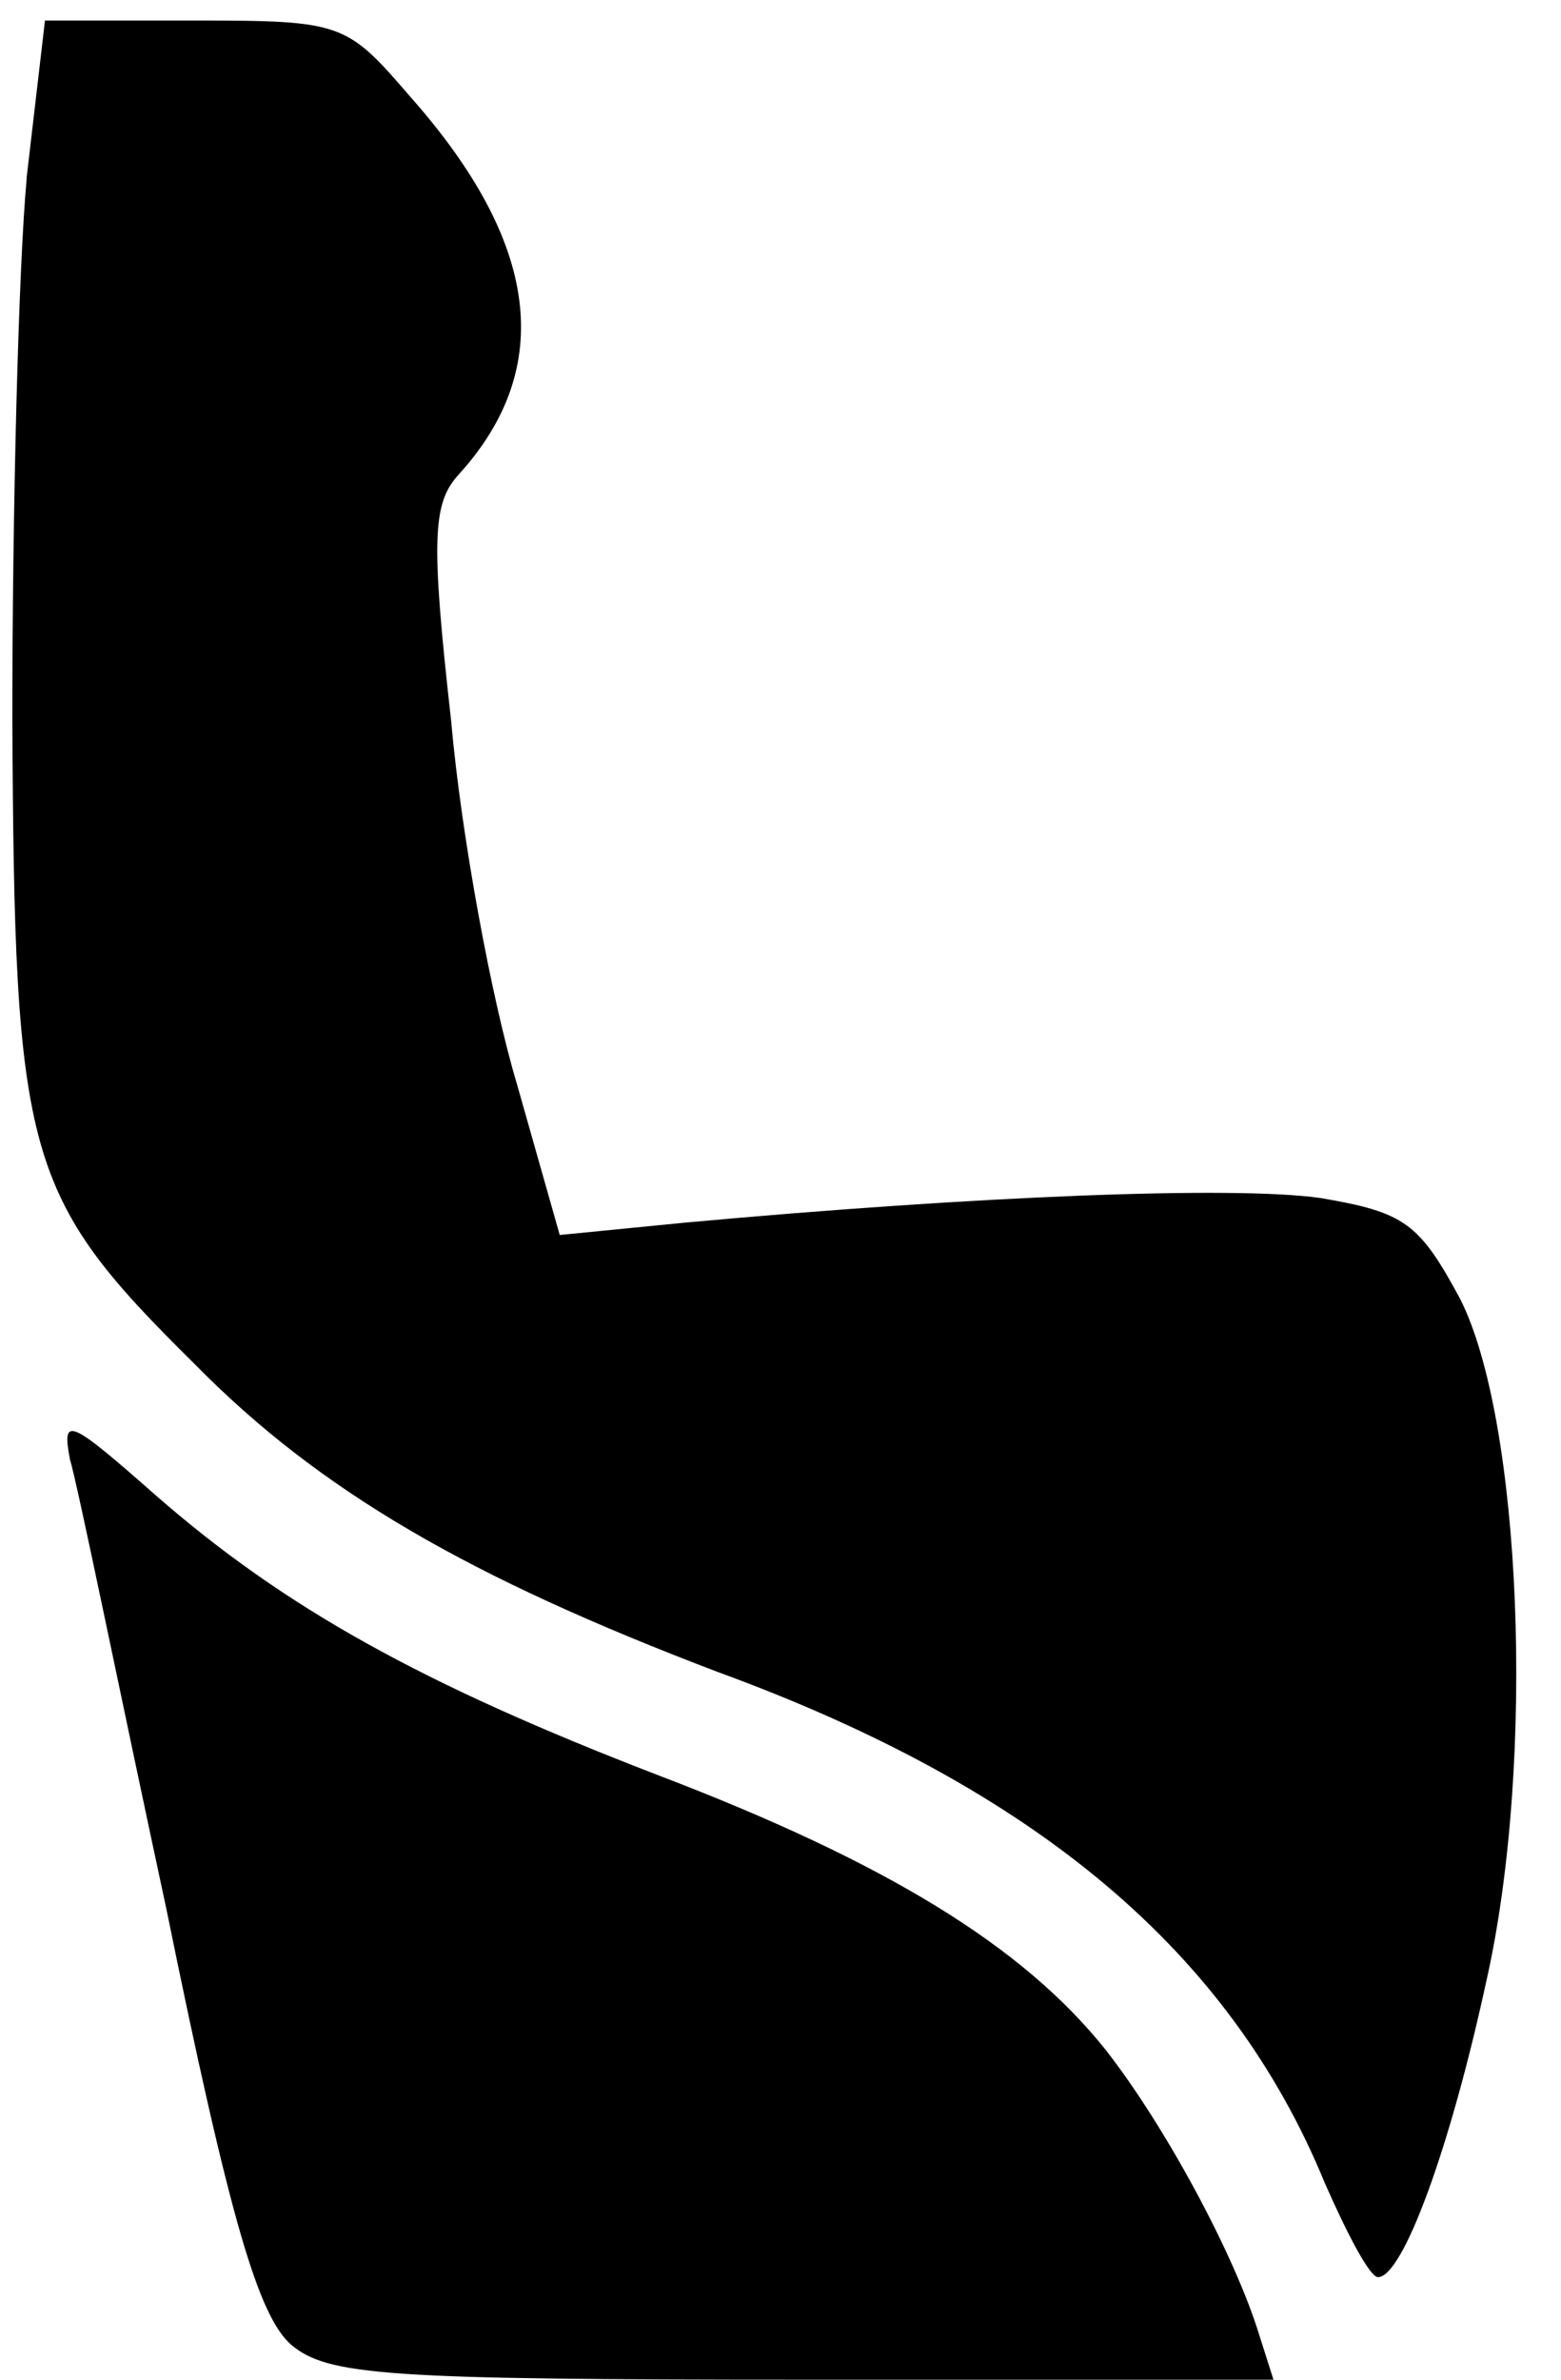 <?xml version="1.0" encoding="utf-8"?>
<!DOCTYPE svg PUBLIC "-//W3C//DTD SVG 1.1//EN" "http://www.w3.org/Graphics/SVG/1.1/DTD/svg11.dtd">
<svg version="1.1" xmlns="http://www.w3.org/2000/svg" xmlns:xlink="http://www.w3.org/1999/xlink" width="21" height="32" viewBox="0 0 21 32">
<path d="M0.359 2.4c-0.11 1.186-0.193 4.441-0.193 7.255 0.028 5.931 0.166 6.428 2.455 8.69 1.683 1.71 3.697 2.869 7.034 4.138 4.303 1.572 6.897 3.779 8.166 6.869 0.303 0.69 0.607 1.269 0.717 1.269 0.331 0 0.966-1.71 1.462-4 0.662-2.952 0.469-7.531-0.359-9.159-0.552-1.021-0.745-1.159-1.876-1.352-1.159-0.166-4.634-0.028-8.552 0.331l-1.683 0.166-0.579-2.041c-0.331-1.103-0.745-3.31-0.883-4.883-0.276-2.455-0.248-2.924 0.11-3.31 1.297-1.434 1.076-3.117-0.662-5.076-0.855-0.993-0.91-1.021-2.897-1.021h-2.014l-0.248 2.124z" fill="#000000"></path>
<path d="M0.938 19.614c0.11 0.359 0.662 3.090 1.297 6.041 0.855 4.193 1.241 5.49 1.683 5.876 0.497 0.414 1.269 0.469 6.897 0.469h6.317l-0.193-0.607c-0.331-1.076-1.269-2.814-2.069-3.834-1.103-1.379-2.924-2.51-6.041-3.697-3.145-1.214-4.993-2.234-6.731-3.752-1.159-1.021-1.269-1.076-1.159-0.497z" fill="#000000"></path>
</svg>
